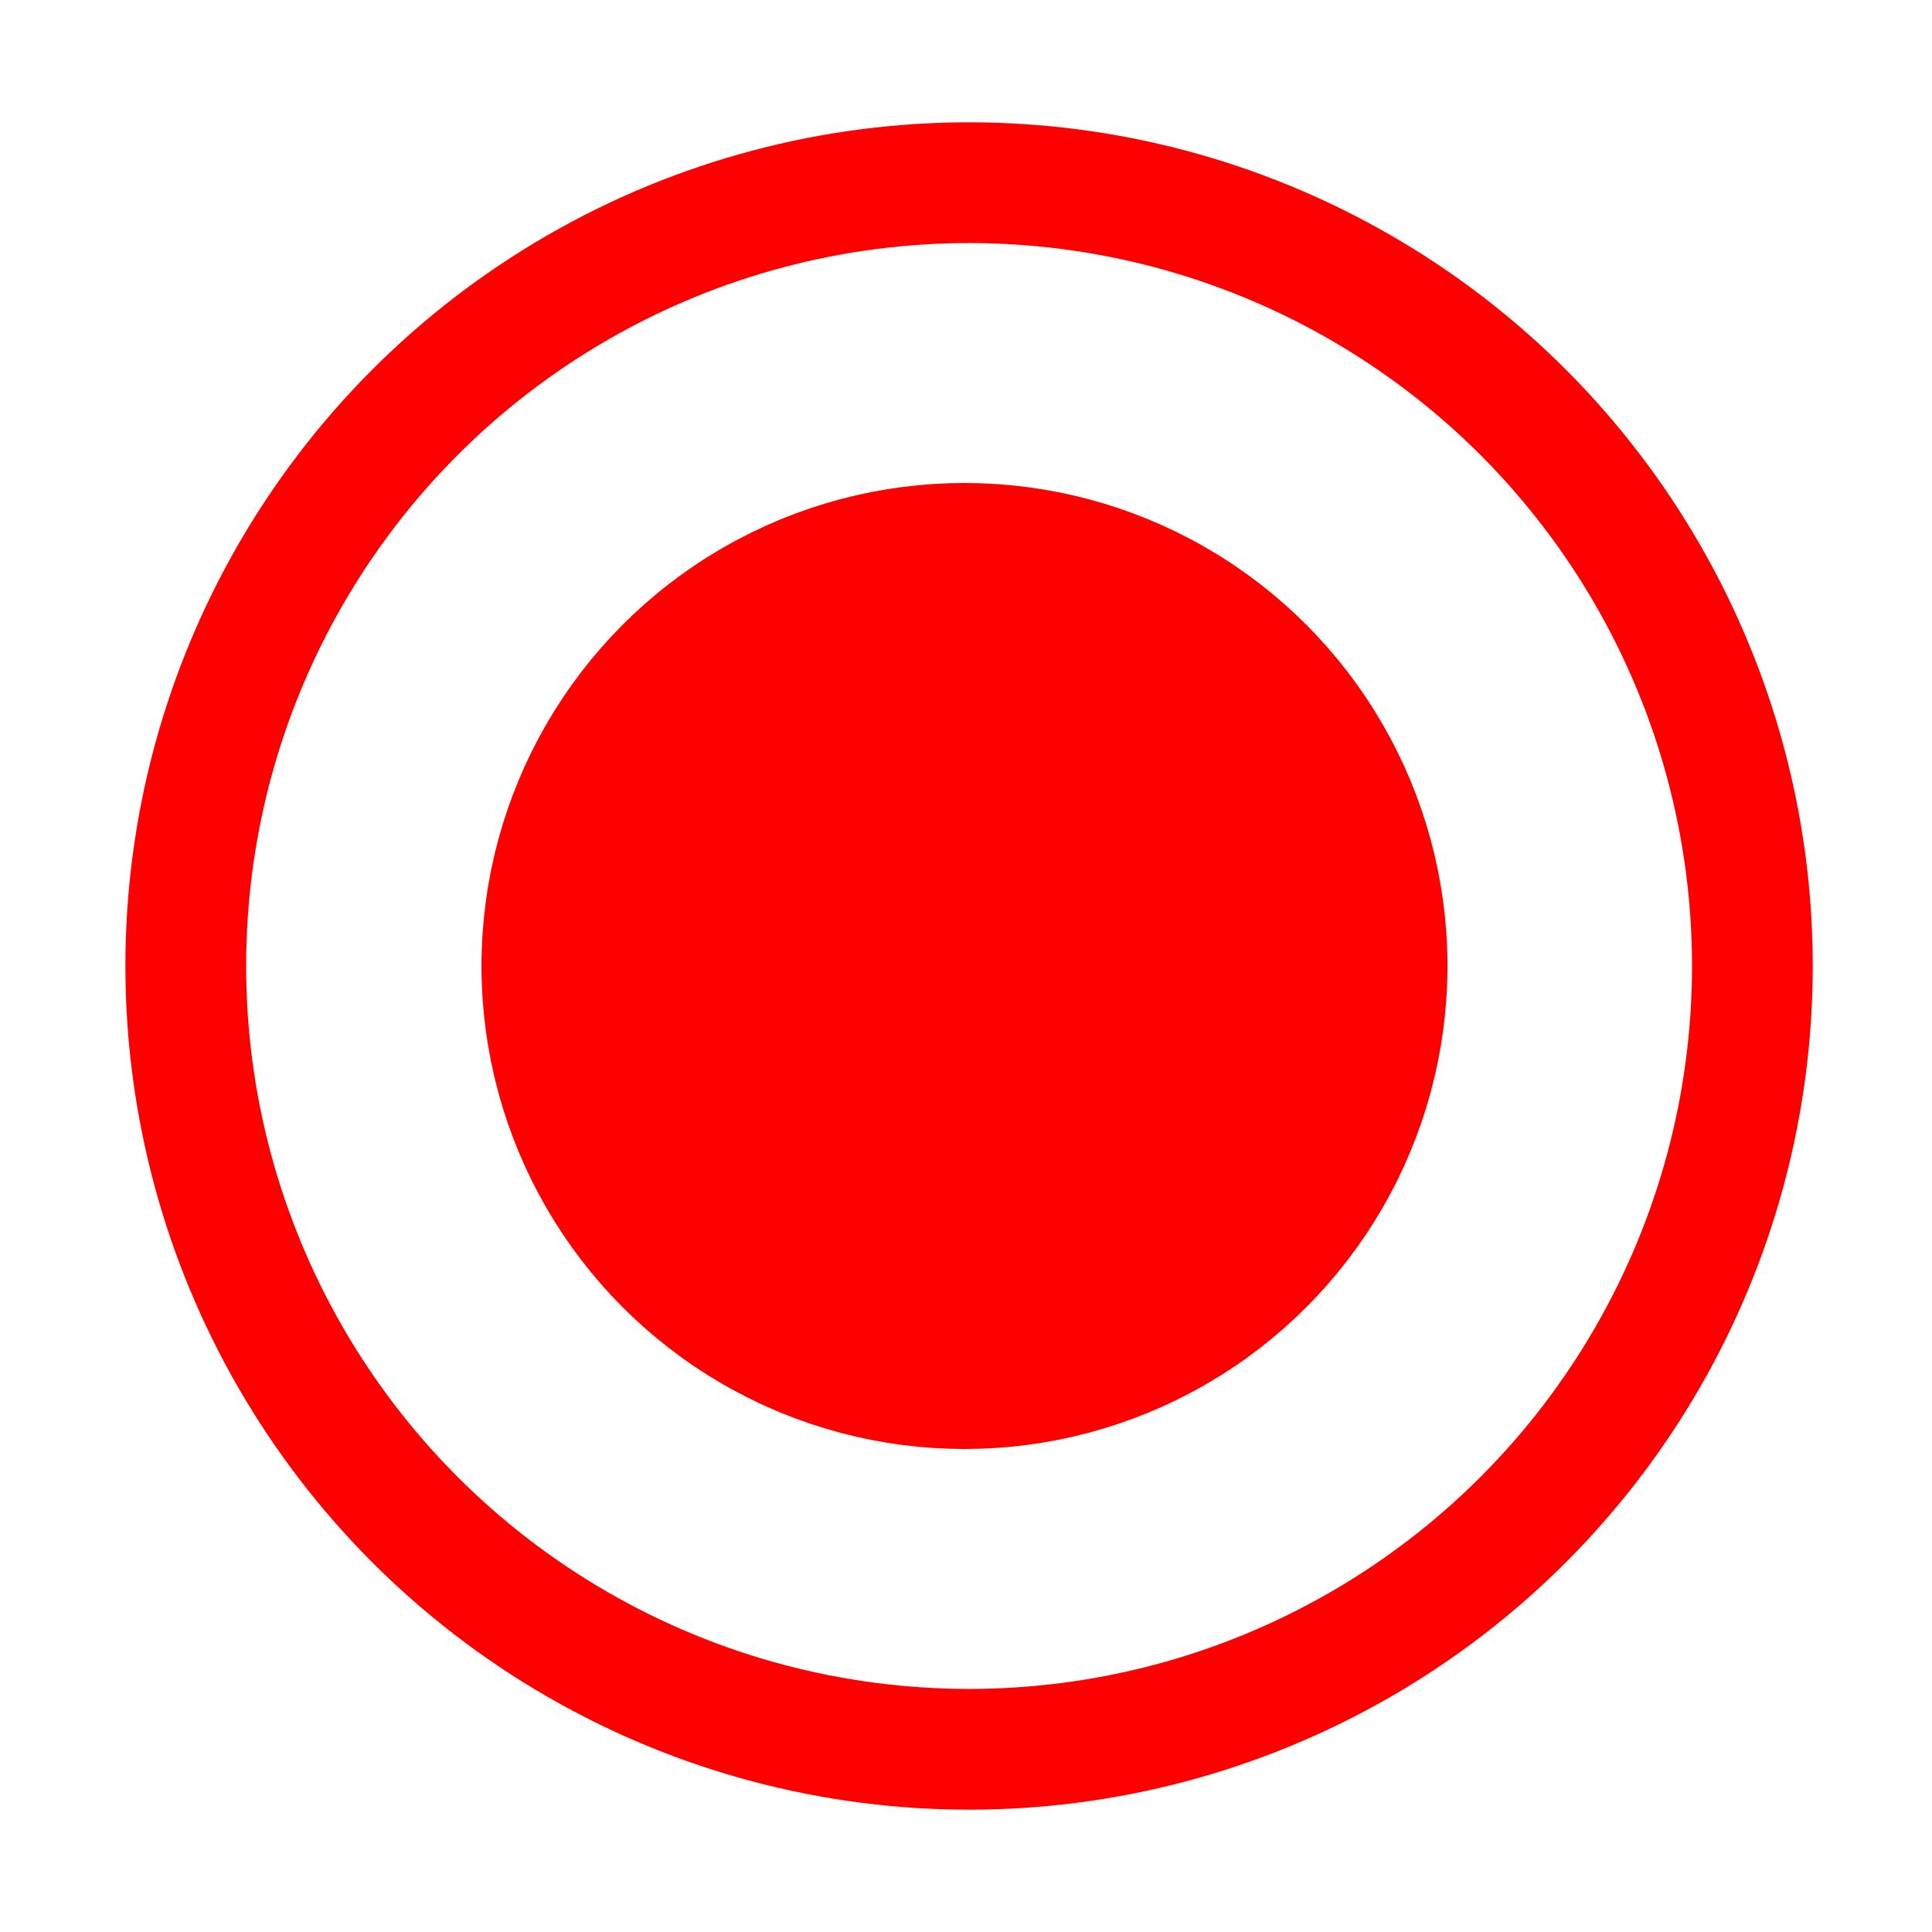 <?xml version="1.0" encoding="UTF-8"?>
<svg id="a" version="1.1" viewBox="0 0 32 32" xmlns="http://www.w3.org/2000/svg"><g id="b" transform="translate(0 -1020.4)" stroke="#f00"><circle id="c" cx="16.051" cy="1036.4" r="12.974" fill-opacity="0" stroke-width="2"/><ellipse id="d" cx="15.975" cy="1036.4" rx="6.918" ry="6.918" fill="#f00" stroke-width="2.164"/></g></svg>
